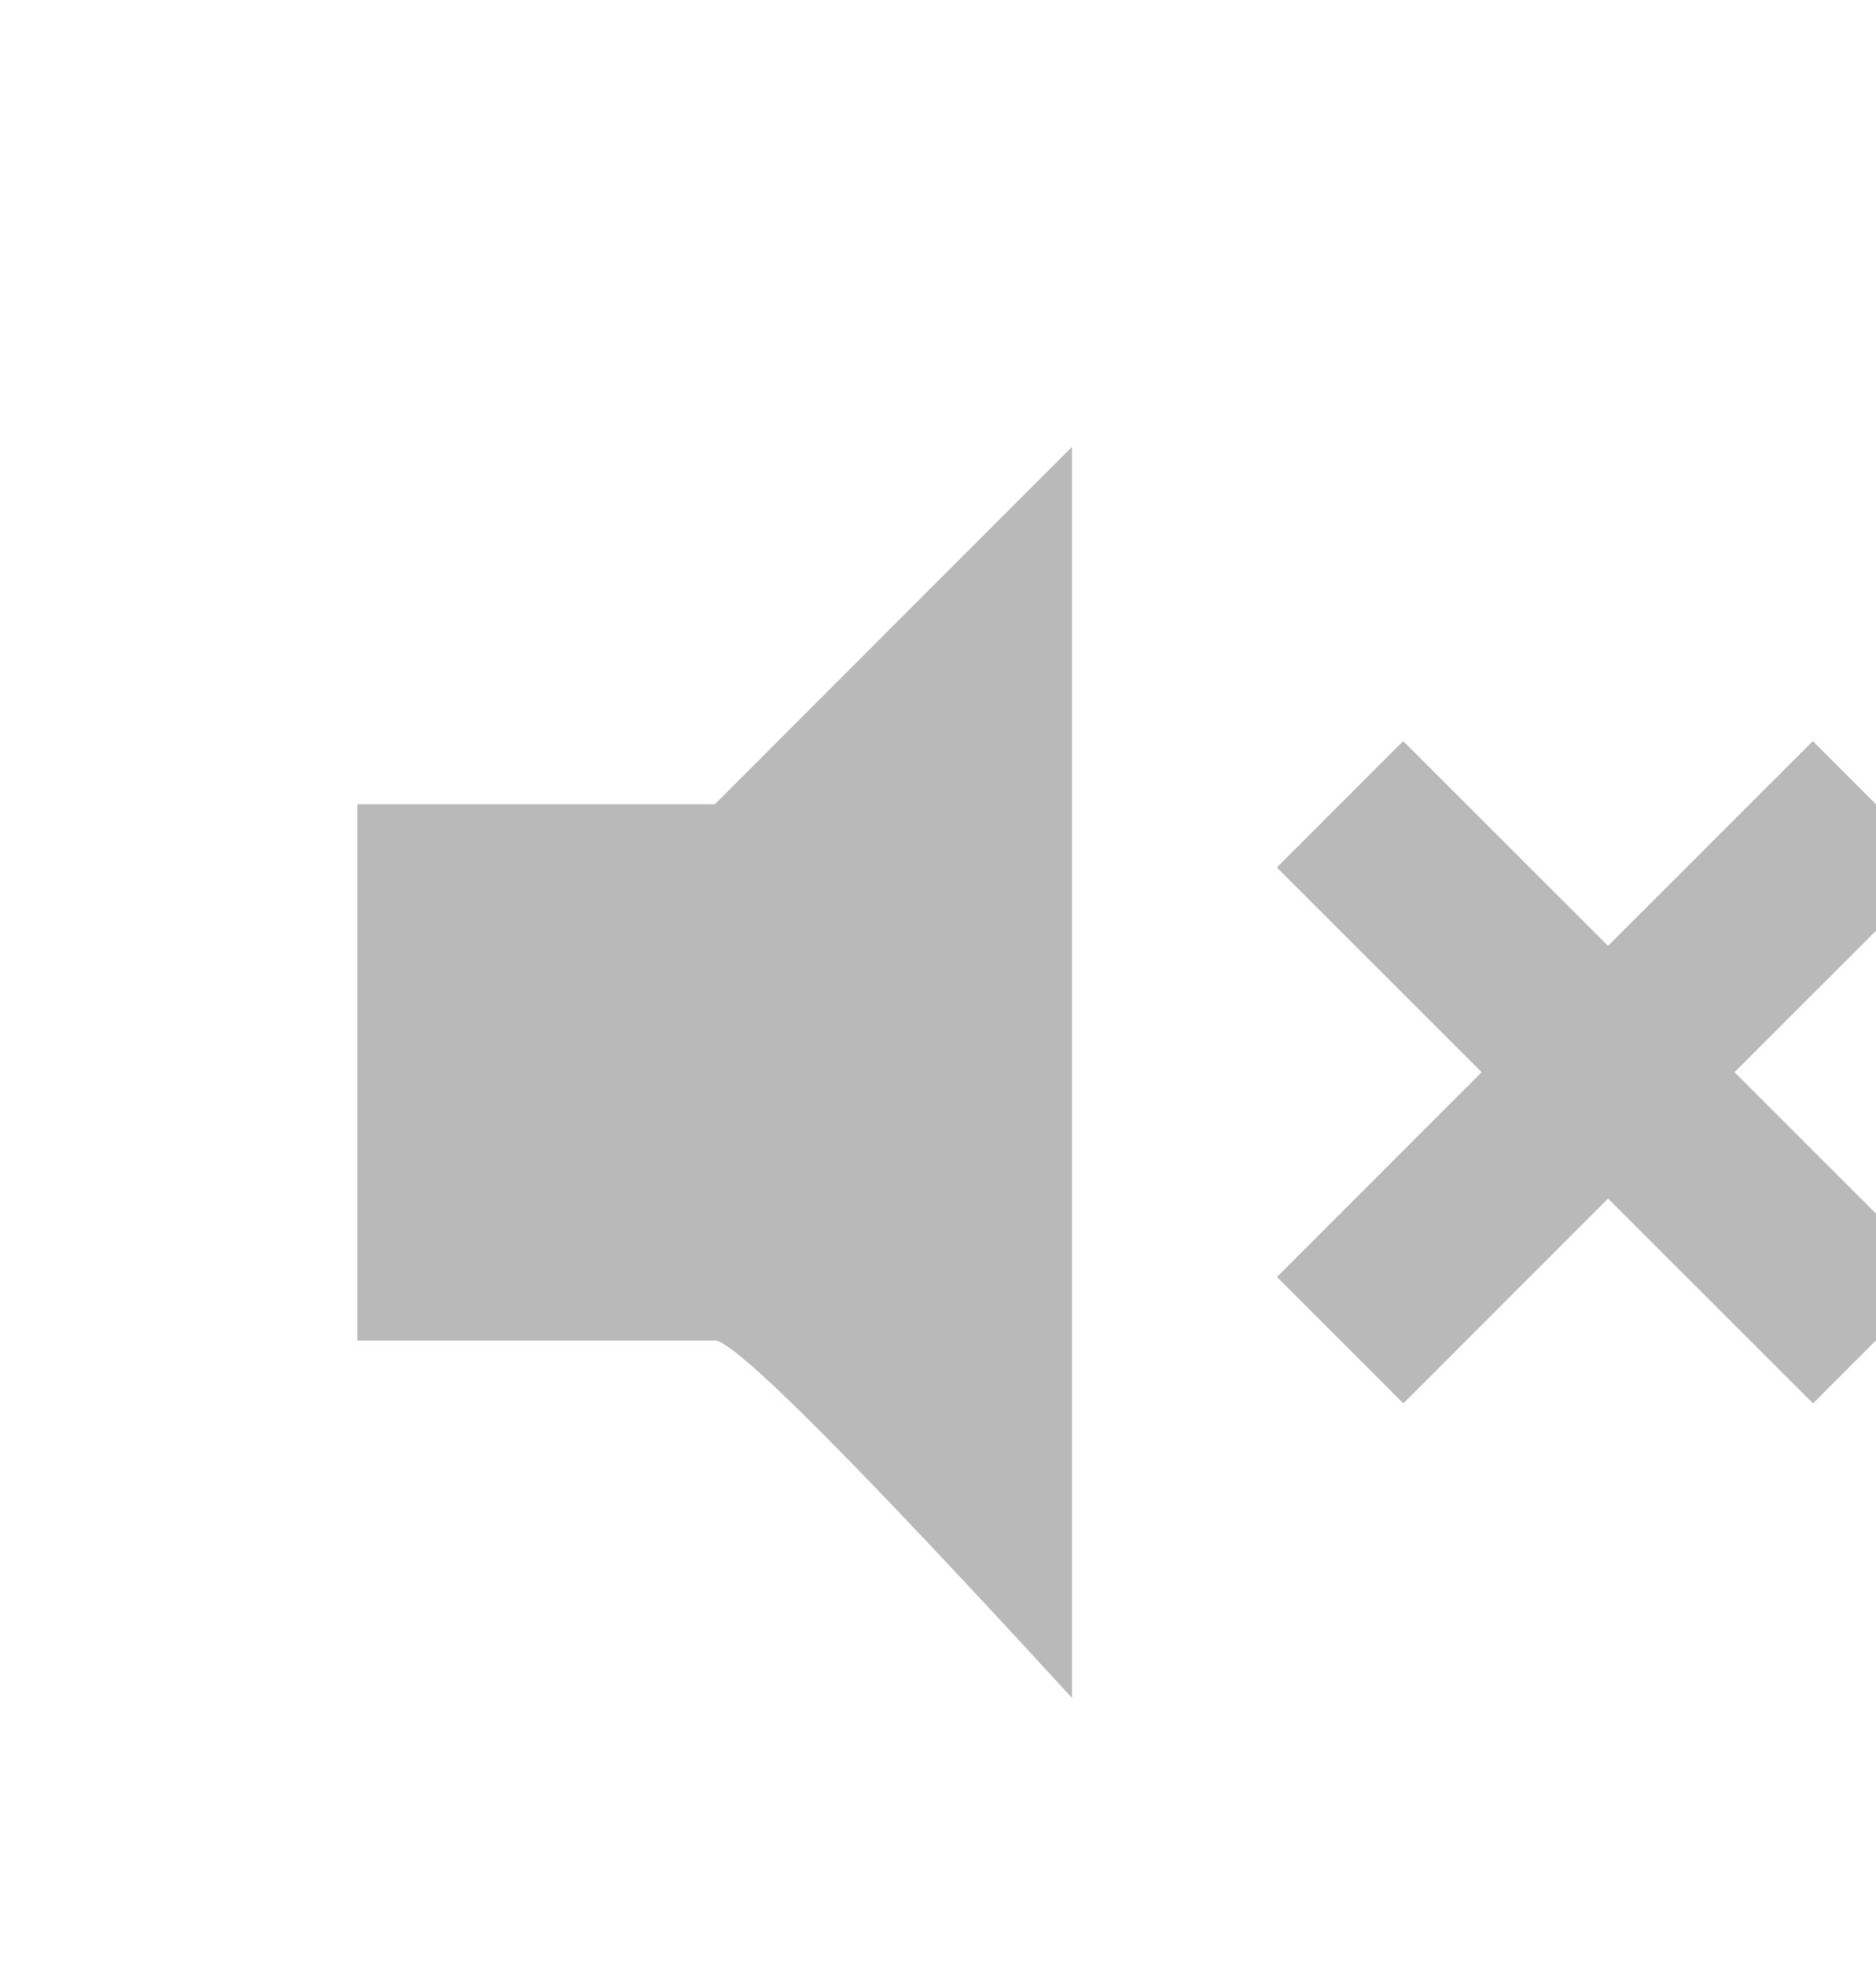 <svg xmlns="http://www.w3.org/2000/svg" width="21" height="22">
    <path fill="#b9b9b9" d="M18 10.584l-2.293-2.291-1.414 1.414 2.293 2.291-2.291 2.291 1.414 1.415 2.292-2.292 2.294 2.292 1.414-1.415-2.293-2.291 2.291-2.29-1.414-1.415-2.292 2.291zM4 9h4.002L12 5v14c-2.446-2.667-3.778-4-3.998-4H4V9z"/>
</svg>
